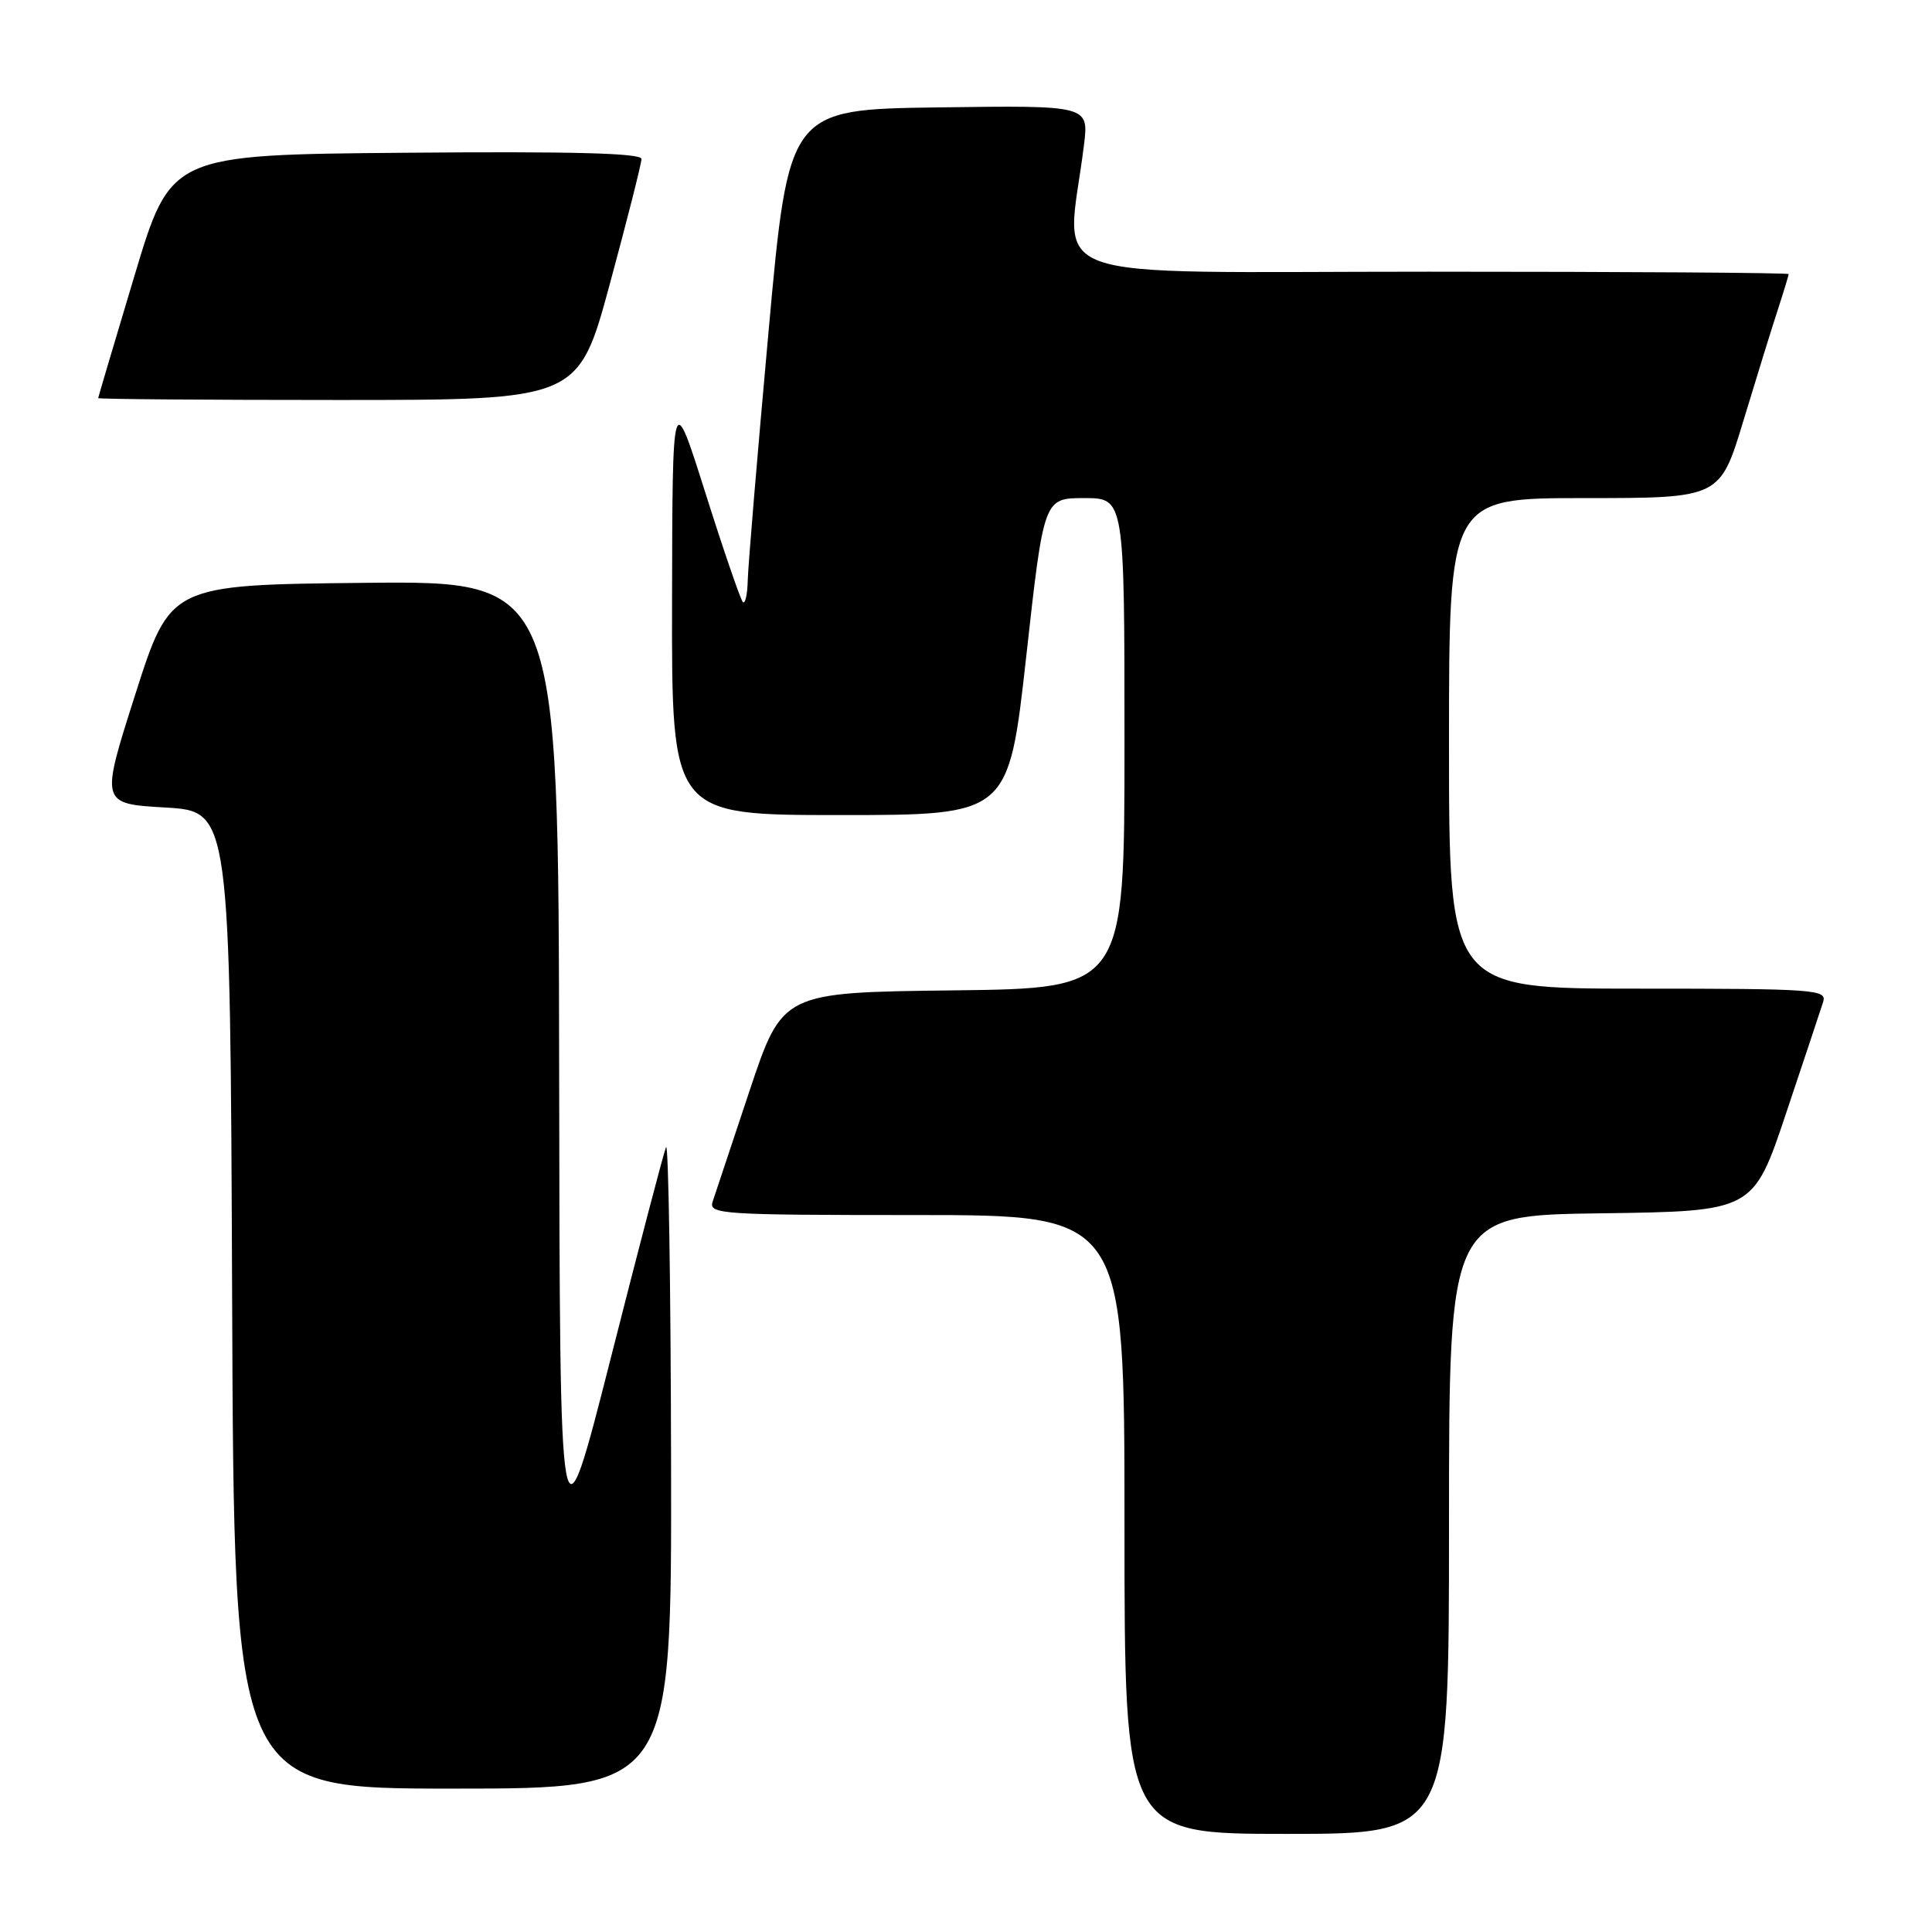 <?xml version="1.0" encoding="UTF-8" standalone="no"?>
<!DOCTYPE svg PUBLIC "-//W3C//DTD SVG 1.1//EN" "http://www.w3.org/Graphics/SVG/1.1/DTD/svg11.dtd" >
<svg xmlns="http://www.w3.org/2000/svg" xmlns:xlink="http://www.w3.org/1999/xlink" version="1.1" viewBox="0 0 256 256">
 <g >
 <path fill="currentColor"
d=" M 192.00 202.02 C 192.00 161.04 192.00 161.04 212.16 160.77 C 232.32 160.50 232.32 160.50 236.67 147.50 C 239.07 140.35 241.27 133.71 241.58 132.75 C 242.10 131.12 240.49 131.00 217.07 131.00 C 192.00 131.00 192.00 131.00 192.00 98.50 C 192.00 66.00 192.00 66.00 209.96 66.00 C 227.91 66.00 227.91 66.00 231.01 55.75 C 232.72 50.11 234.76 43.51 235.56 41.07 C 236.35 38.64 237.00 36.50 237.00 36.32 C 237.00 36.14 215.56 36.00 189.36 36.00 C 136.21 36.00 141.32 37.87 143.63 19.23 C 144.28 13.96 144.28 13.96 124.39 14.23 C 104.50 14.50 104.50 14.50 101.83 44.00 C 100.36 60.23 99.12 75.04 99.08 76.92 C 99.03 78.80 98.74 80.08 98.43 79.77 C 98.12 79.45 95.89 72.97 93.48 65.35 C 89.10 51.50 89.10 51.50 89.05 79.75 C 89.00 108.00 89.00 108.00 111.32 108.00 C 133.64 108.00 133.64 108.00 135.98 87.00 C 138.31 66.00 138.31 66.00 143.66 66.00 C 149.00 66.00 149.00 66.00 149.00 98.48 C 149.00 130.96 149.00 130.96 126.34 131.23 C 103.68 131.50 103.68 131.50 99.33 144.50 C 96.94 151.65 94.73 158.29 94.42 159.25 C 93.90 160.89 95.63 161.00 121.43 161.00 C 149.00 161.00 149.00 161.00 149.00 202.00 C 149.00 243.00 149.00 243.00 170.50 243.00 C 192.00 243.00 192.00 243.00 192.00 202.02 Z  M 88.92 193.75 C 88.88 169.96 88.57 151.18 88.25 152.00 C 87.92 152.82 84.62 165.43 80.92 180.00 C 74.18 206.50 74.18 206.50 74.09 141.73 C 74.00 76.97 74.00 76.97 48.28 77.23 C 22.56 77.50 22.56 77.50 17.93 92.00 C 13.30 106.50 13.30 106.50 21.90 107.00 C 30.50 107.50 30.50 107.50 30.76 172.25 C 31.01 237.00 31.01 237.00 60.01 237.00 C 89.00 237.00 89.00 237.00 88.92 193.75 Z  M 80.82 37.57 C 83.12 29.08 85.00 21.65 85.00 21.06 C 85.00 20.29 75.73 20.05 53.82 20.24 C 22.63 20.50 22.63 20.50 17.83 36.50 C 15.19 45.30 13.02 52.61 13.01 52.75 C 13.01 52.89 27.32 53.00 44.82 53.00 C 76.64 53.00 76.64 53.00 80.82 37.57 Z "/>
</g>
</svg>